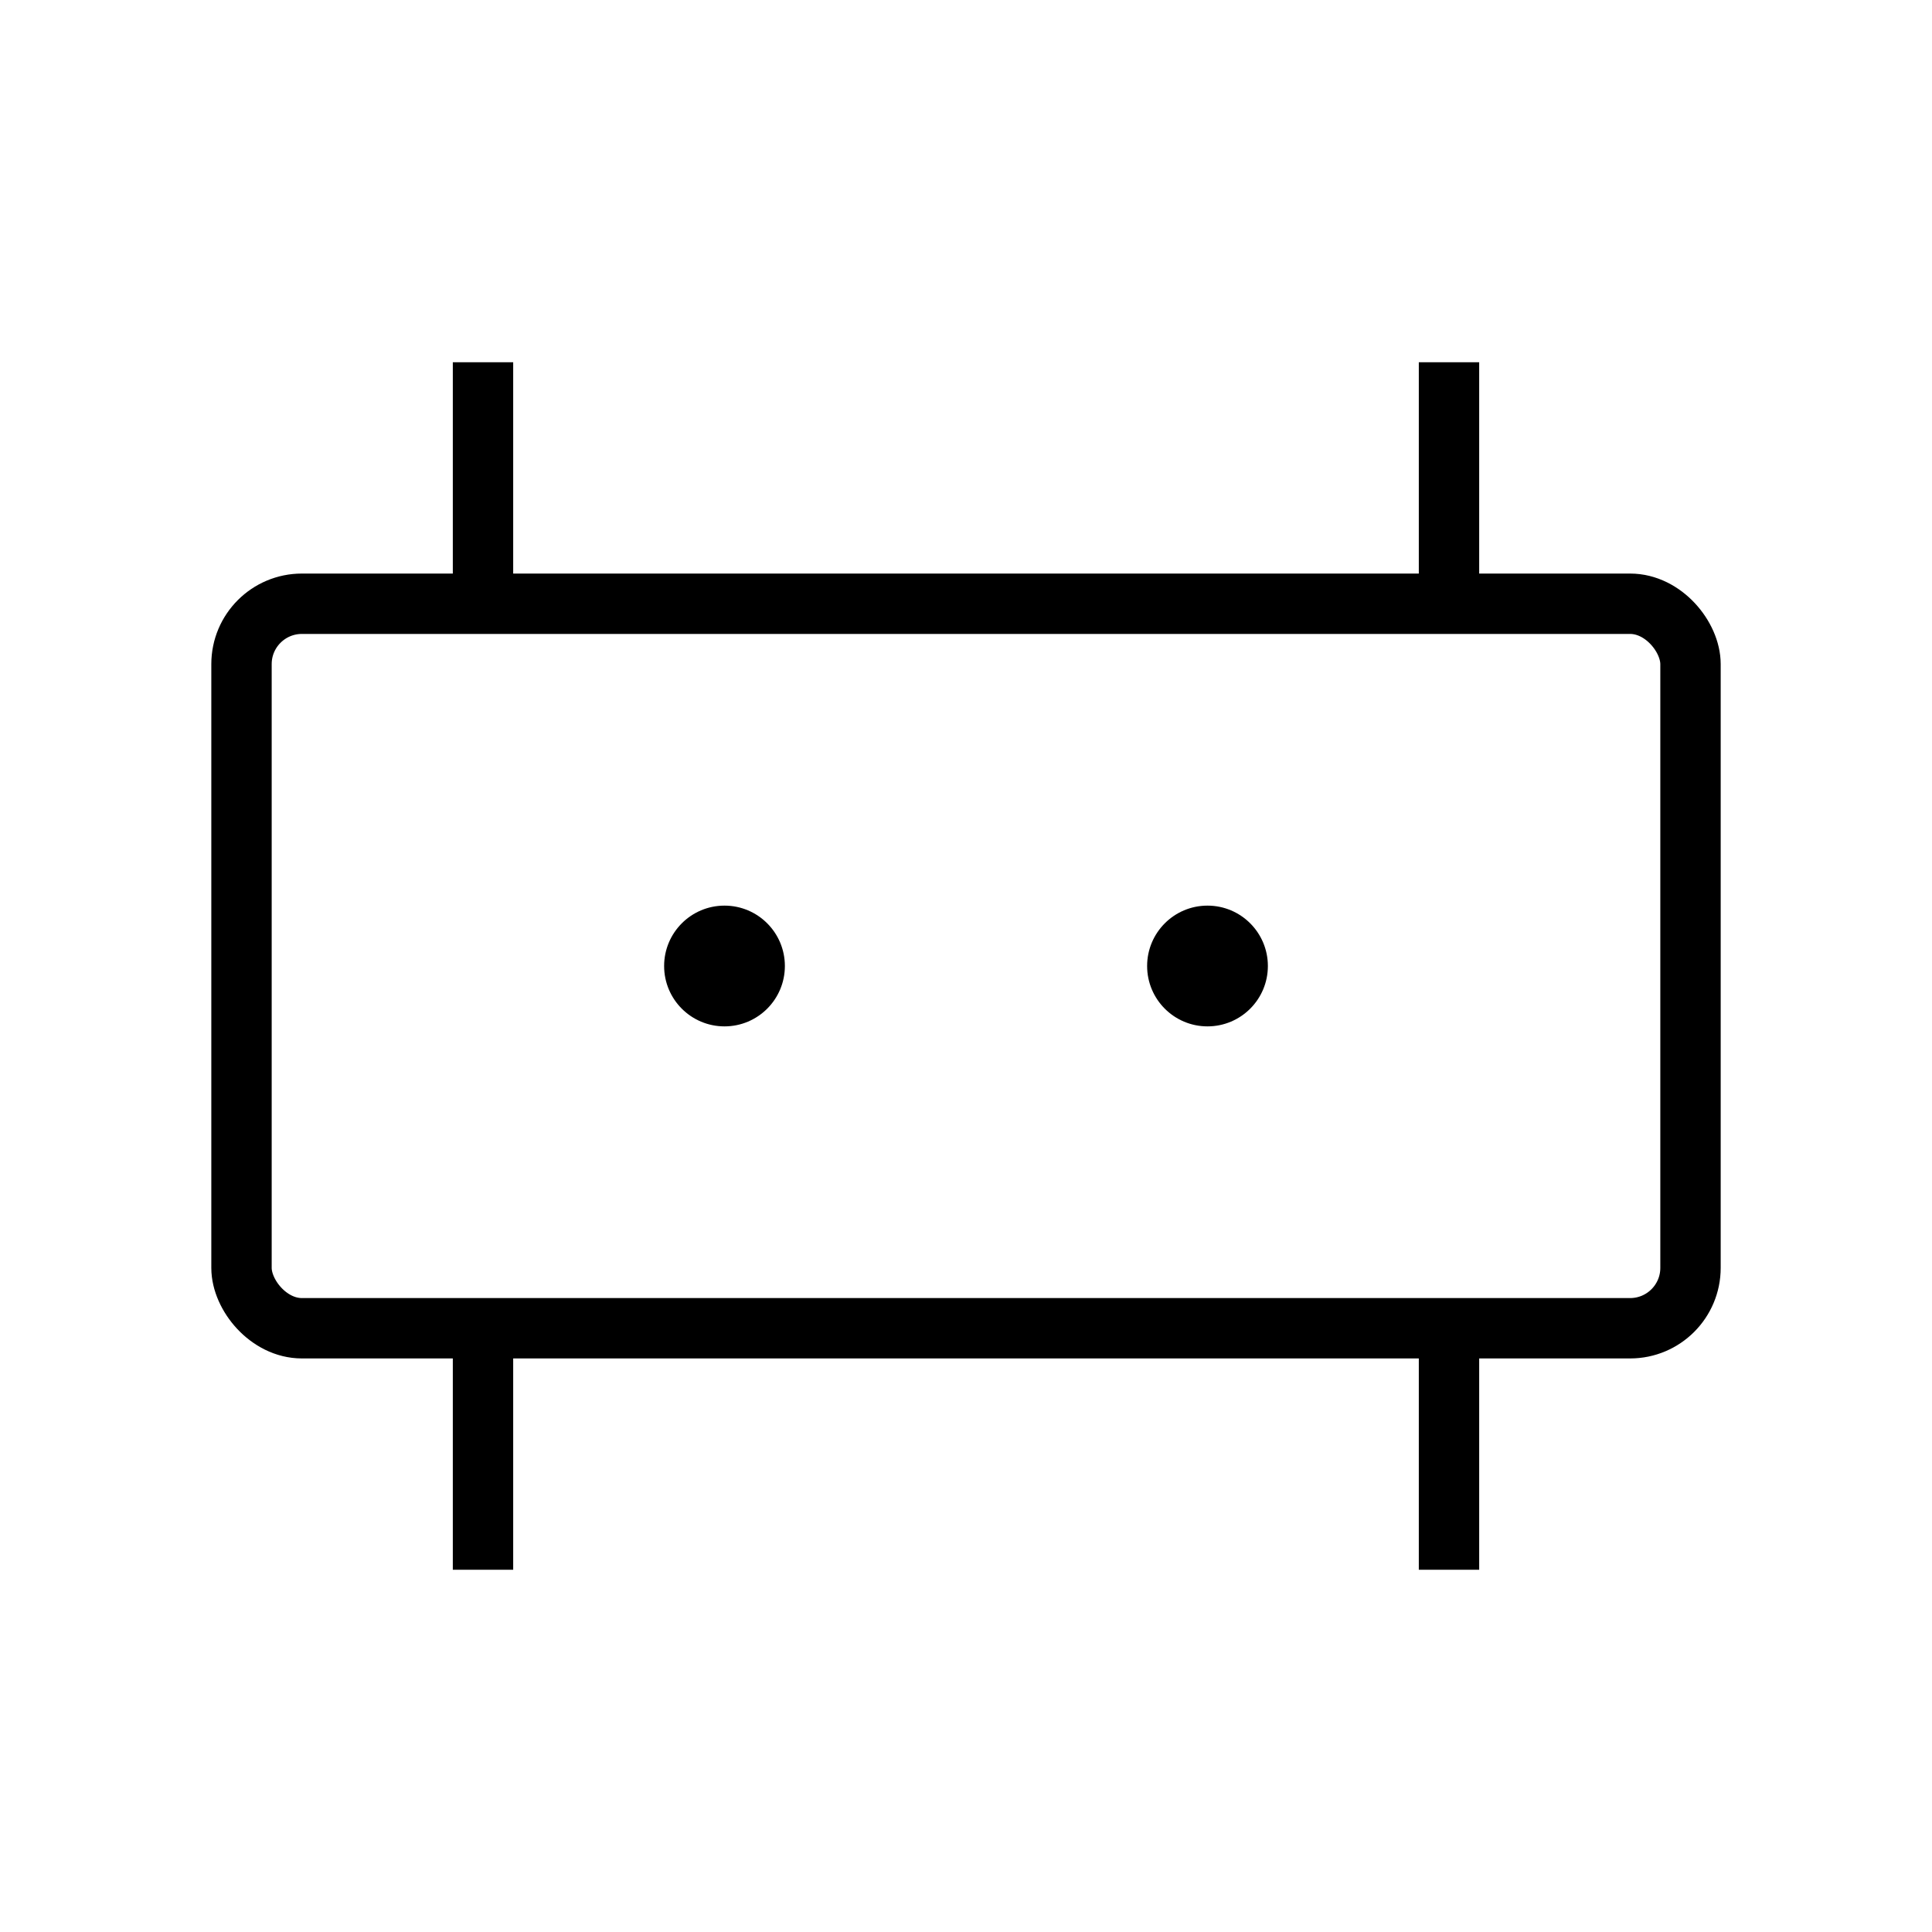 <svg xmlns="http://www.w3.org/2000/svg" viewBox="0 0 64 64" fill="currentColor">
  <rect x="8" y="20" width="48" height="24" rx="2" ry="2" stroke="currentColor" stroke-width="2" fill="none"/>
  <path d="M16 12v8m32-8v8m0 24v8m-32-8v8" stroke="currentColor" stroke-width="2"/>
  <circle cx="24" cy="32" r="2"/>
  <circle cx="40" cy="32" r="2"/>
</svg>
